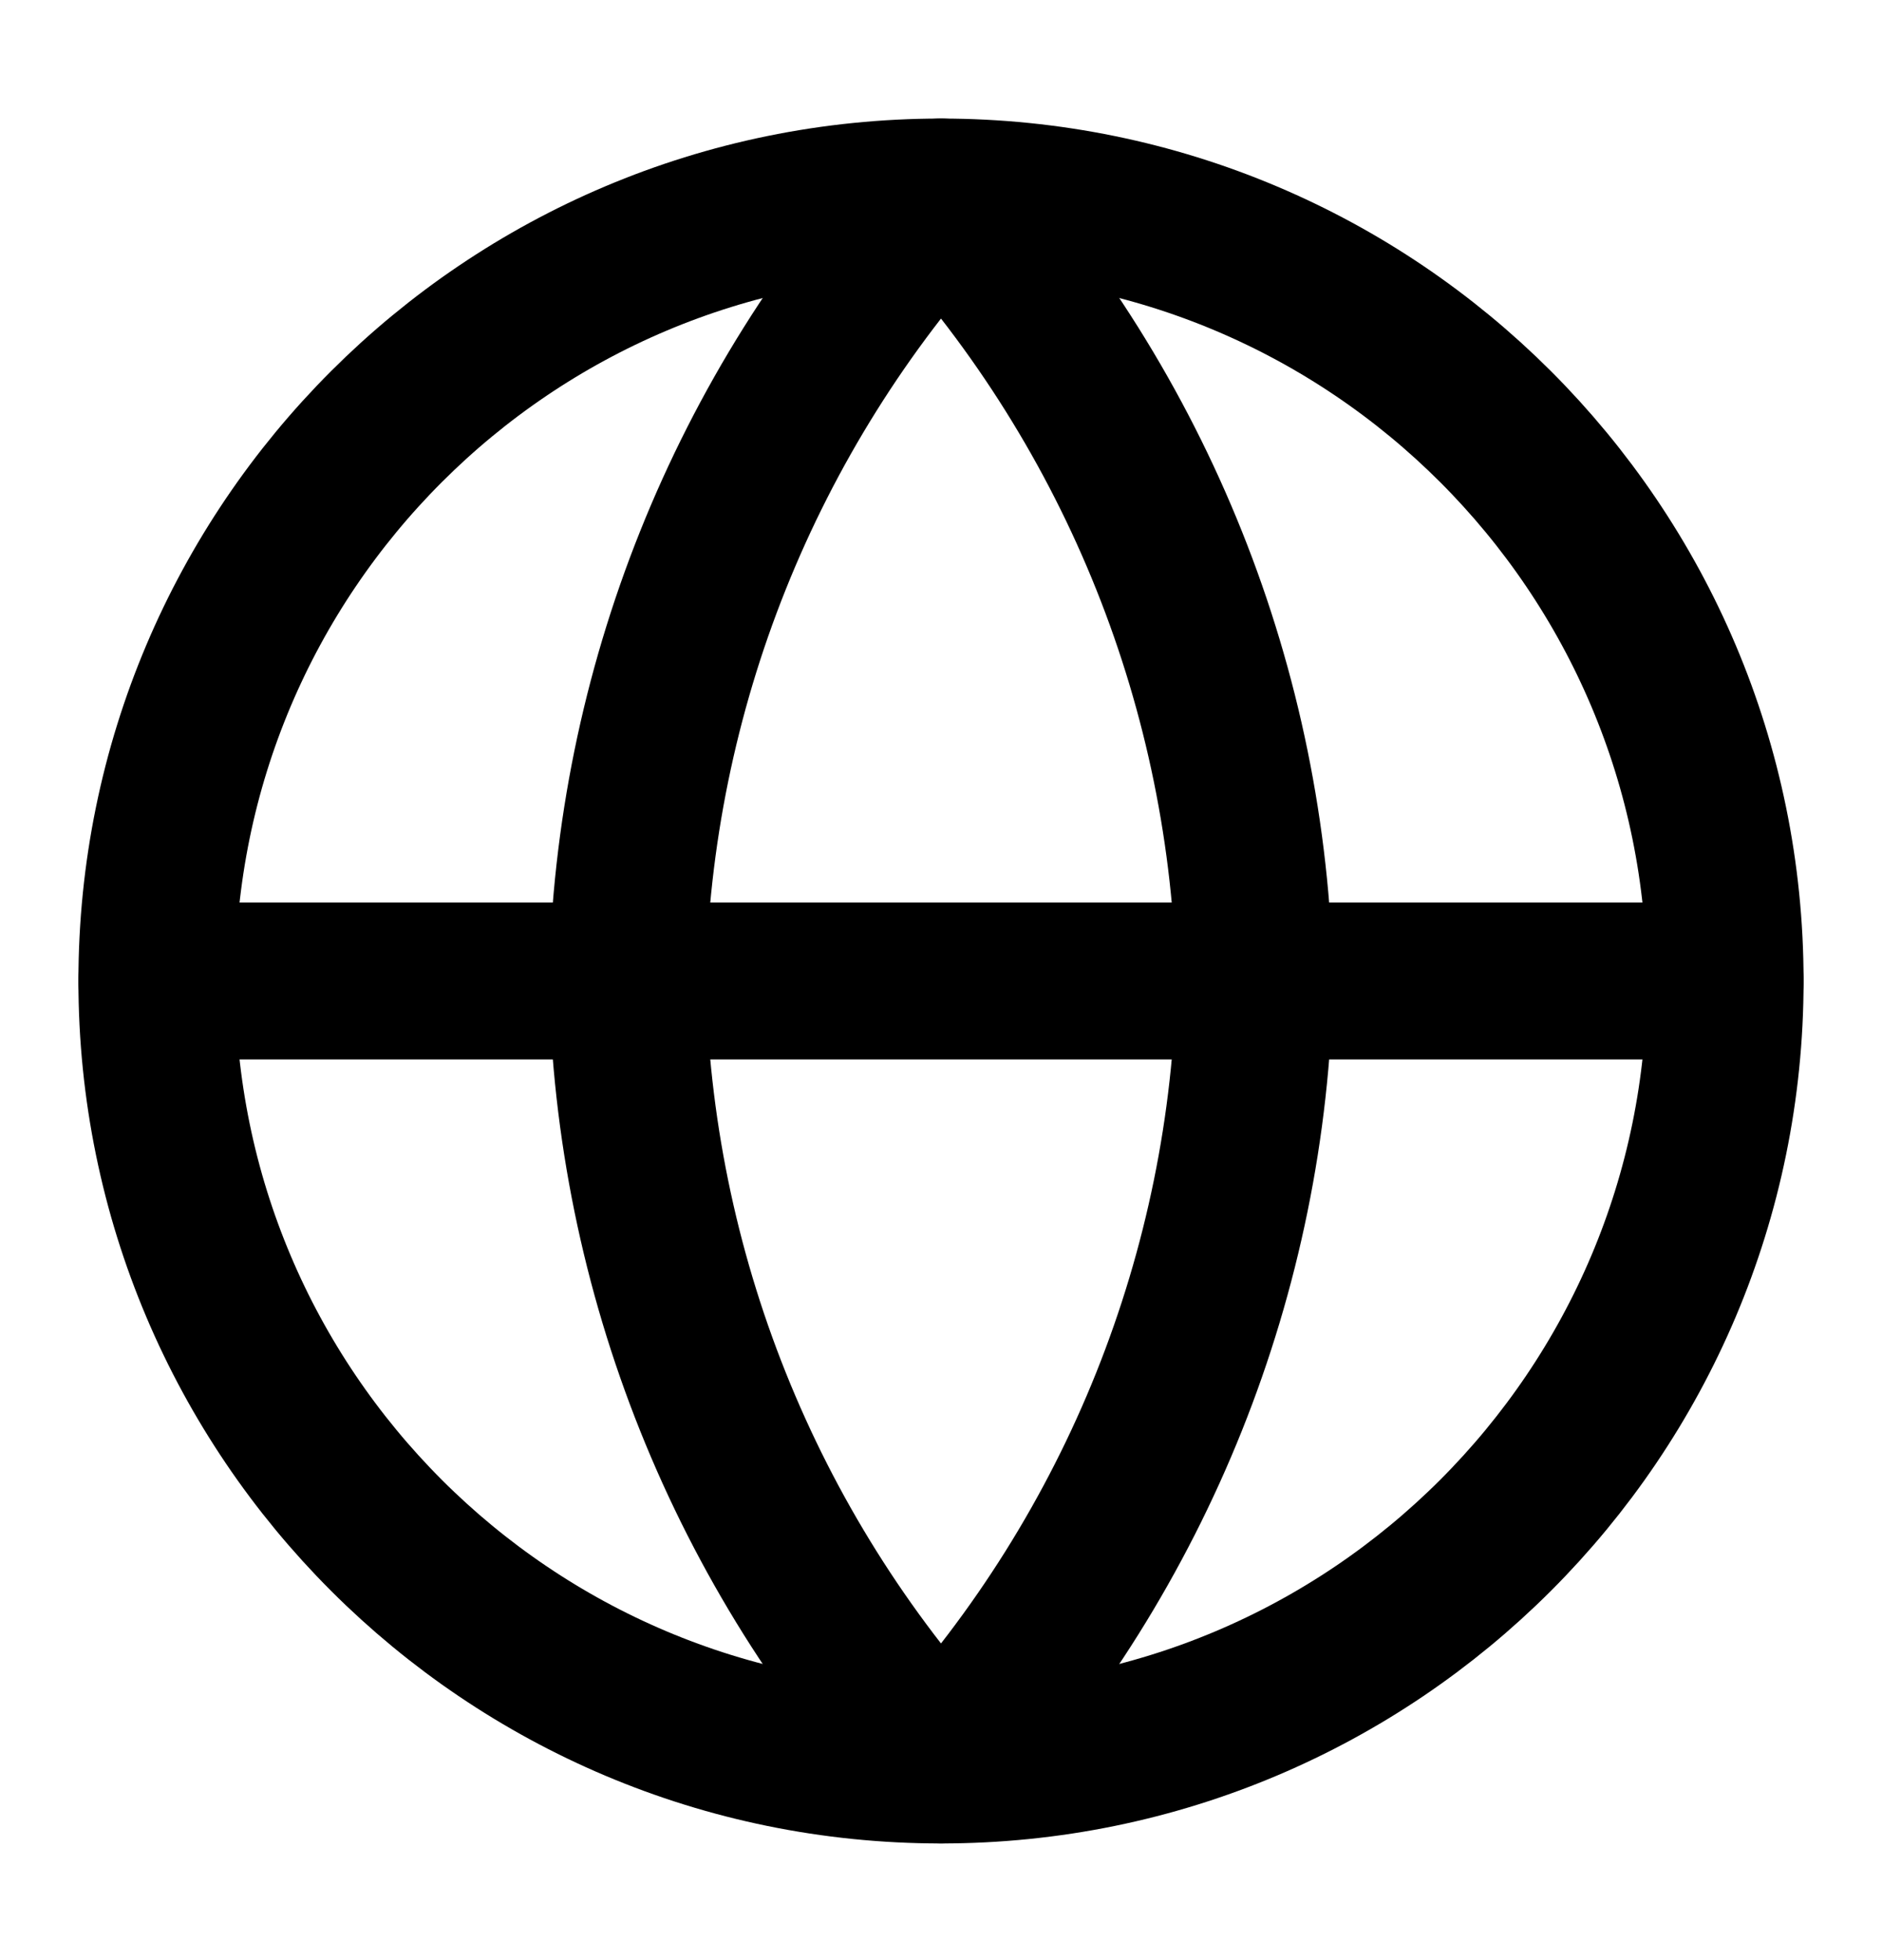 <svg width="24" height="25" viewBox="0 0 24 25" fill="none" xmlns="http://www.w3.org/2000/svg">
<path d="M12 22.512C17.523 22.512 22 18.035 22 12.512C22 6.989 17.523 2.512 12 2.512C6.477 2.512 2 6.989 2 12.512C2 18.035 6.477 22.512 12 22.512Z" stroke="black" stroke-width="2" stroke-linecap="round" stroke-linejoin="round"/>
<path d="M2 12.512H22" stroke="black" stroke-width="2" stroke-linecap="round" stroke-linejoin="round"/>
<path d="M12 2.512C14.501 5.251 15.923 8.804 16 12.512C15.923 16.22 14.501 19.774 12 22.512C9.499 19.774 8.077 16.22 8 12.512C8.077 8.804 9.499 5.251 12 2.512Z" stroke="black" stroke-width="2" stroke-linecap="round" stroke-linejoin="round"/>
</svg>
